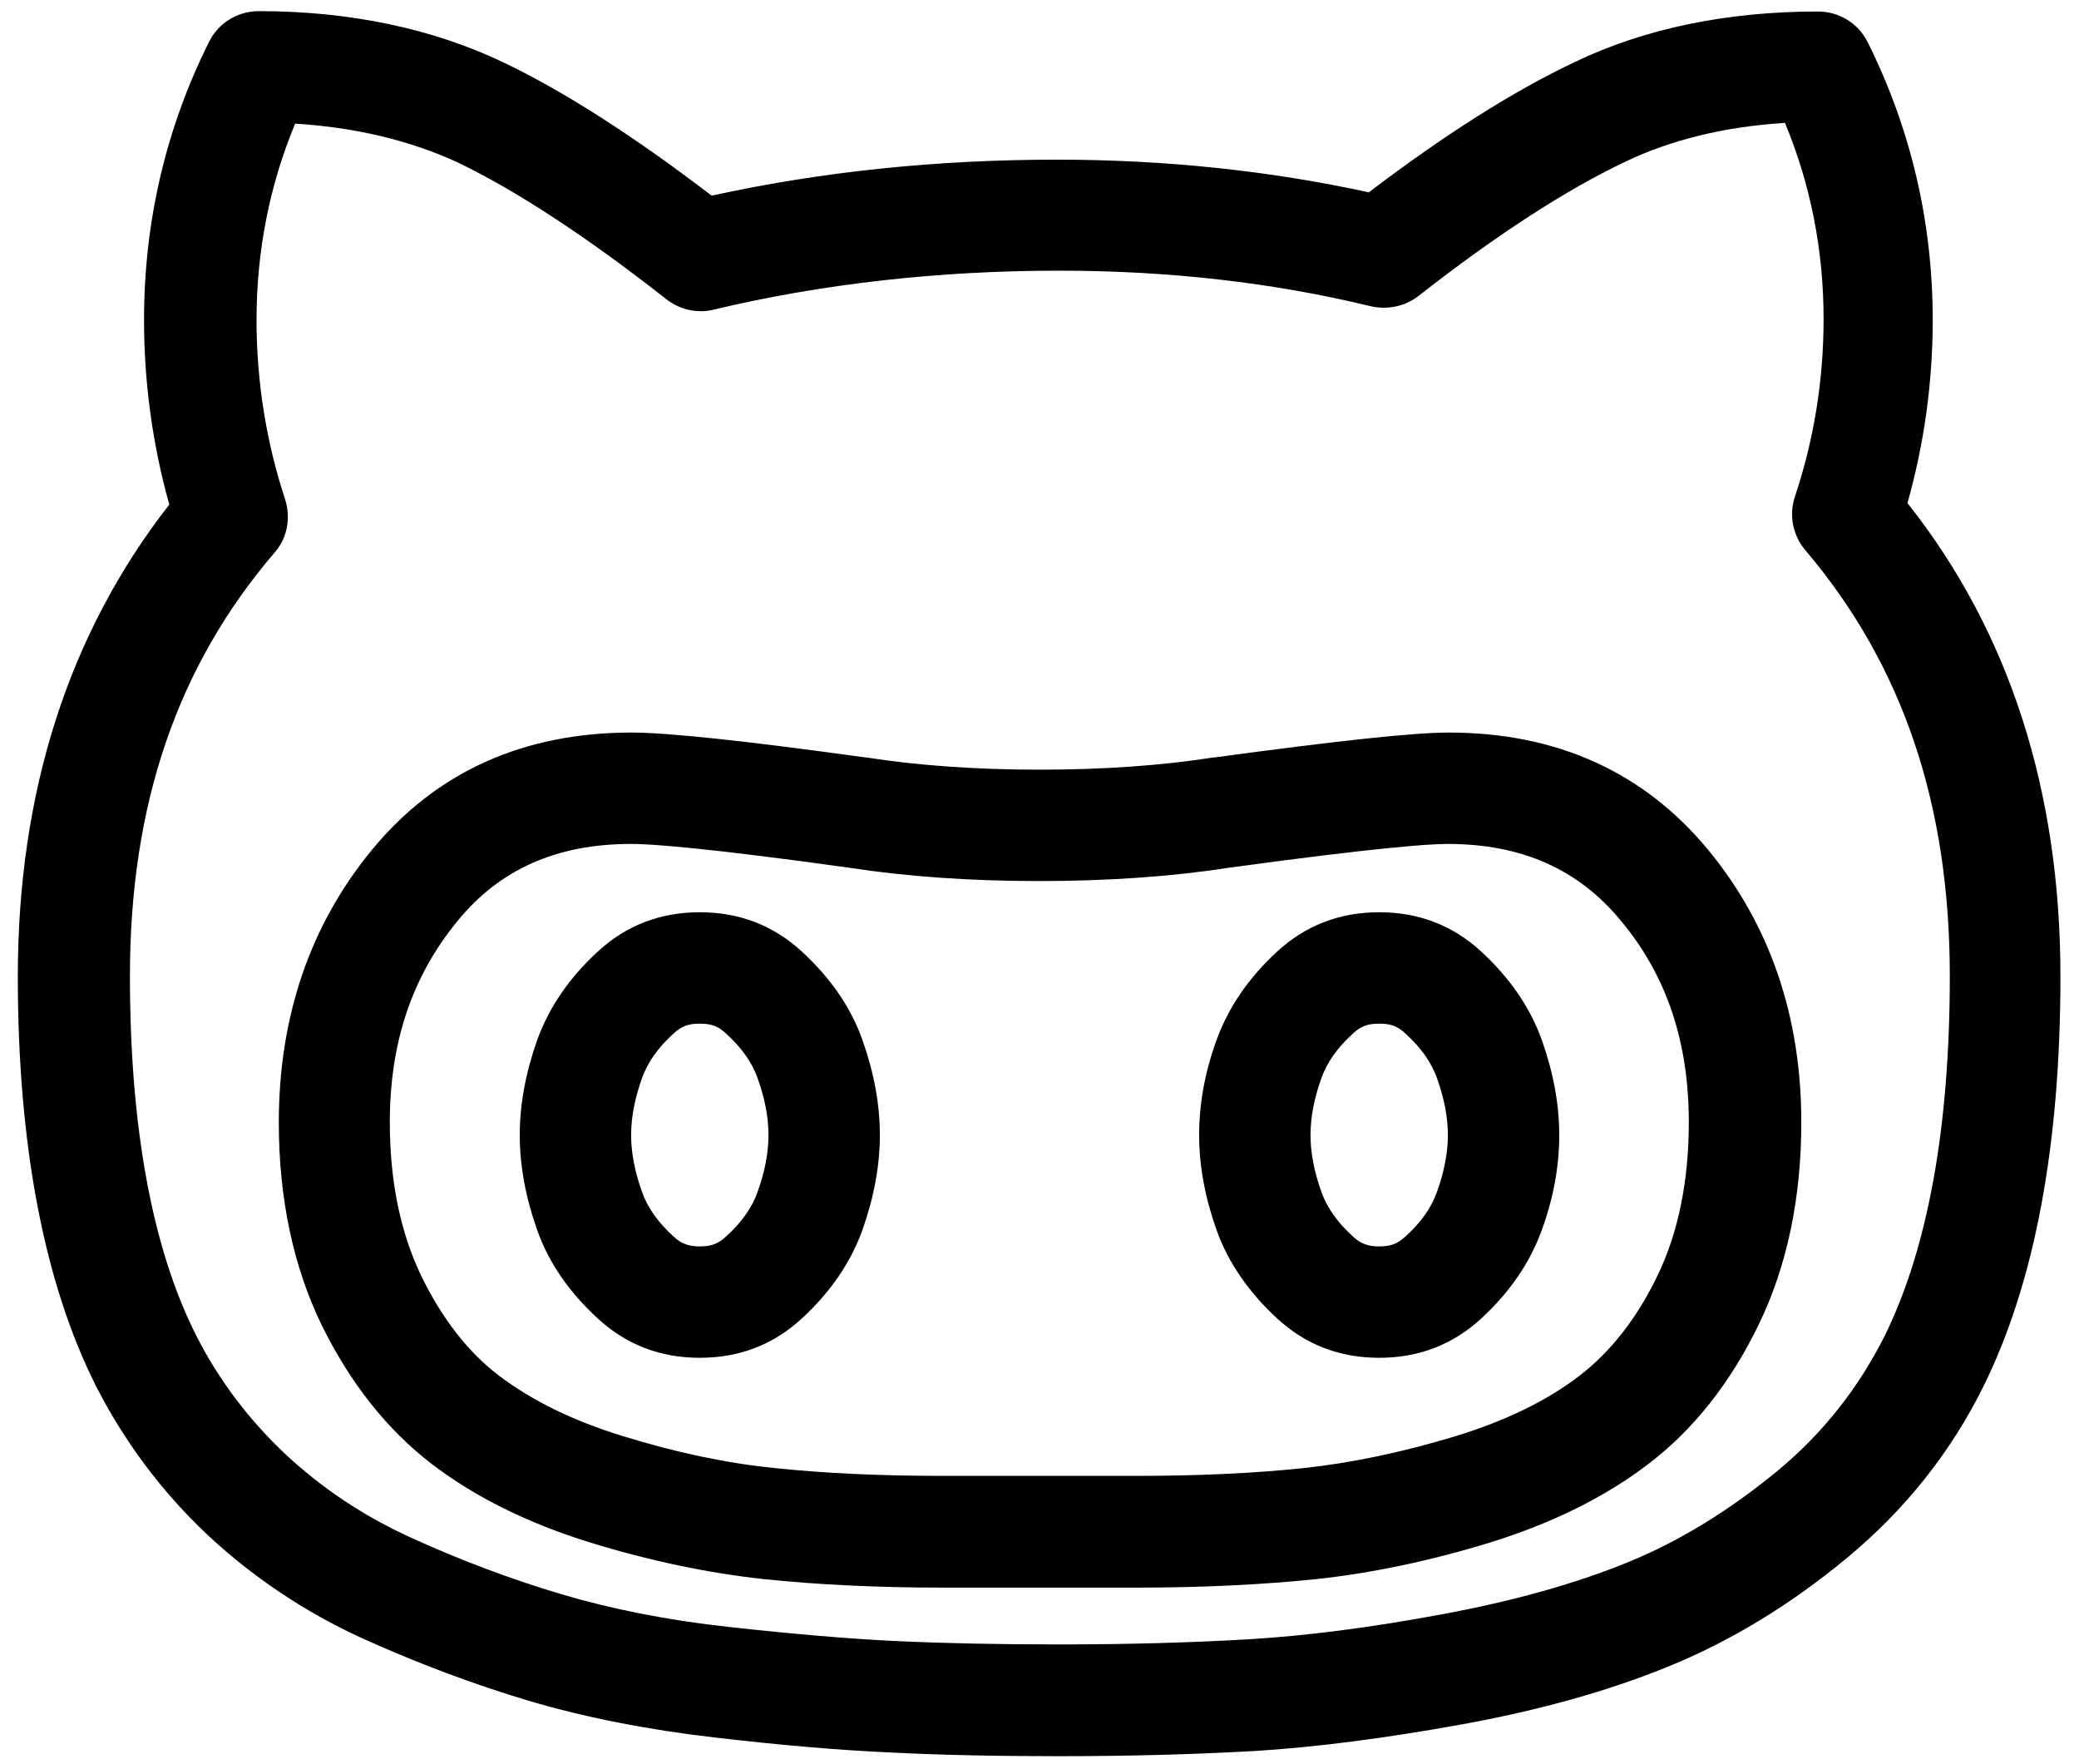 <?xml version="1.0" encoding="utf-8"?>
<!-- Generator: Adobe Illustrator 18.1.1, SVG Export Plug-In . SVG Version: 6.00 Build 0)  -->
<svg version="1.1" id="Layer_1" xmlns="http://www.w3.org/2000/svg" xmlns:xlink="http://www.w3.org/1999/xlink" x="0px" y="0px"
	 viewBox="196 42 560 475" enable-background="new 196 42 560 475" xml:space="preserve">
<g>
	<path d="M502.3,469.6h-52.5c-17.6,0-33.8-0.8-48.1-2.3c-14.9-1.6-30.6-4.9-46.6-9.8c-16.8-5.2-31.2-12.3-42.8-21.2
		c-12-9.2-22-21.8-29.7-37.5c-7.6-15.7-11.5-34-11.5-54.5c0-28.4,8.4-53.1,25-73.3c17.3-21.1,40.9-31.7,70-31.7
		c9.7,0,30.4,2.2,63,6.7c0.1,0,0.2,0,0.2,0c14,2.2,29.8,3.3,46.8,3.3s32.8-1.1,46.8-3.3c0.1,0,0.2,0,0.3,0c33.1-4.5,53.7-6.7,63-6.7
		c29.2,0,52.7,10.7,70,31.7c16.6,20.2,25,44.8,25,73.3c0,20.5-3.9,38.9-11.5,54.5c-7.6,15.7-17.6,28.3-29.7,37.5
		c-11.6,8.9-26,16-42.8,21.2c-16,4.9-31.7,8.2-46.6,9.8C536.1,468.8,519.9,469.6,502.3,469.6z M366,269.3c-20,0-35.4,6.8-46.8,20.8
		c-12.2,14.9-18.2,32.6-18.2,54.2c0,15.9,2.9,29.8,8.5,41.4c5.6,11.5,12.6,20.5,20.9,26.8c8.8,6.7,20,12.2,33.4,16.3
		c14.2,4.4,27.9,7.3,40.9,8.6c13.3,1.4,28.4,2.1,45,2.1h52.5c16.6,0,31.7-0.7,45-2.1c13-1.4,26.7-4.3,40.9-8.6
		c13.4-4.1,24.7-9.6,33.4-16.3c8.3-6.4,15.4-15.4,20.9-26.8c5.6-11.5,8.5-25.5,8.5-41.4c0-21.6-5.9-39.4-18.2-54.2
		c-11.5-14-26.8-20.8-46.8-20.8c-5.4,0-19.9,1.1-58.8,6.4c-15.5,2.4-32.7,3.6-51.2,3.6c-18.5,0-35.7-1.2-51.2-3.6
		C386.5,270.4,371.7,269.3,366,269.3z"/>
</g>
<g>
	<path d="M481,515c-16.4,0-31.6-0.3-45.1-1c-13.6-0.6-29-1.9-47.1-4c-18.2-2.1-35.1-5.4-50.3-9.9c-15.1-4.5-30.2-10.2-44.8-16.8
		c-15.6-7.1-29.7-16.6-41.9-28c-12.2-11.5-22.3-25-30-40.1c-13.9-27.7-21-64.8-21-110.2c0-49.7,13.7-92.4,40.8-127.1
		c-4.5-16.1-6.8-32.8-6.8-49.8c0-26.4,5.9-51.6,17.5-74.8c2.5-5.1,7.7-8.3,13.4-8.3c24.6,0,46.8,4.7,65.9,13.8
		c16.5,7.9,35.3,20,56.1,35.9c29.6-6.5,60.8-9.7,93-9.7c29.2,0,57.4,3,84,8.8c20.4-15.5,39-27.3,55.5-35.1
		c19-9.1,41.1-13.6,65.5-13.6c5.7,0,10.9,3.2,13.4,8.3c11.6,23.3,17.5,48.4,17.5,74.8c0,16.8-2.3,33.3-6.8,49.3
		C737.3,212.2,751,255.1,751,305c0,45.3-6.9,82.3-20.6,110.1c-8.8,17.9-21.2,33.5-36.9,46.5c-15.2,12.6-31.3,22.4-48,29.2
		c-16.1,6.6-35,11.9-56.1,15.7c-20.5,3.7-39.1,6.1-55.4,7.1C518.2,514.5,500.4,515,481,515z M275.5,75.3
		c-6.9,16.6-10.4,34.4-10.4,52.8c0,16.6,2.6,32.9,7.7,48.4c1.6,5,0.6,10.5-2.9,14.4c-26.2,30.6-38.9,67.9-38.9,114
		c0,40.7,6,73.3,17.8,96.7c6,11.9,14.1,22.6,23.8,31.8c9.8,9.2,21.1,16.8,33.8,22.6c13.3,6.1,27.1,11.3,40.9,15.4
		c13.5,4,28.6,7,45.1,8.8c17.2,1.9,32.3,3.2,45.1,3.8c13,0.6,27.7,0.9,43.7,0.9c18.8,0,36-0.5,51.3-1.4c15.1-0.9,32.5-3.1,51.8-6.7
		c19-3.5,35.9-8.2,50.1-14c13.8-5.6,27.3-13.9,40.2-24.5c12.4-10.2,22.1-22.6,29.1-36.6c11.6-23.6,17.5-56.2,17.5-96.8
		c0-46.3-12.7-83.8-38.9-114.7c-3.4-4-4.5-9.5-2.8-14.5c5.1-15.3,7.7-31.3,7.7-47.8c0-18.5-3.5-36.2-10.4-52.8
		c-16.1,1-30.6,4.5-43.1,10.5c-16,7.6-34.8,19.8-55.6,36.1c-3.6,2.8-8.3,3.8-12.8,2.8c-26.3-6.4-54.5-9.6-84-9.6
		c-32.4,0-63.7,3.5-93.1,10.5c-4.4,1.1-9.1,0-12.7-2.8c-21.4-16.8-40.3-29.2-56.3-36.9C306.3,79.8,291.7,76.3,275.5,75.3z"/>
</g>
<g>
	<path d="M384.5,317.7c3.1,0,5,0.7,7.1,2.7c4.2,3.8,6.9,7.7,8.4,11.8c2,5.5,3,10.7,3,15.5c0,4.8-1,10-3,15.5
		c-1.5,4.1-4.2,8-8.4,11.8c-2.1,2-4.1,2.7-7.1,2.7s-5-0.7-7.1-2.7c-4.2-3.8-6.9-7.7-8.4-11.8c-2-5.5-3-10.7-3-15.5
		c0-4.8,1-10,3-15.5c1.5-4.1,4.2-8,8.4-11.8C379.5,318.4,381.4,317.7,384.5,317.7 M384.5,287.7c-10.6,0-19.8,3.5-27.5,10.6
		c-7.7,7.1-13.1,15-16.3,23.8c-3.1,8.8-4.7,17.3-4.7,25.6c0,8.3,1.6,16.9,4.7,25.6c3.1,8.8,8.6,16.7,16.3,23.8
		c7.7,7.1,16.9,10.6,27.5,10.6s19.8-3.5,27.5-10.6c7.7-7.1,13.1-15,16.3-23.8c3.1-8.8,4.7-17.3,4.7-25.6c0-8.3-1.6-16.9-4.7-25.6
		c-3.1-8.8-8.6-16.7-16.3-23.8C404.3,291.2,395.1,287.7,384.5,287.7L384.5,287.7z"/>
</g>
<g>
	<path d="M567.5,317.7c3.1,0,5,0.7,7.1,2.7c4.2,3.8,6.9,7.7,8.4,11.8c2,5.5,3,10.7,3,15.5c0,4.8-1,10-3,15.5
		c-1.5,4.1-4.2,8-8.4,11.8c-2.1,2-4.1,2.7-7.1,2.7s-5-0.7-7.1-2.7c-4.2-3.8-6.9-7.7-8.4-11.8c-2-5.5-3-10.7-3-15.5
		c0-4.8,1-10,3-15.5c1.5-4.1,4.2-8,8.4-11.8C562.5,318.4,564.4,317.7,567.5,317.7 M567.5,287.7c-10.6,0-19.8,3.5-27.5,10.6
		c-7.7,7.1-13.1,15-16.3,23.8s-4.7,17.3-4.7,25.6c0,8.3,1.6,16.9,4.7,25.6s8.6,16.7,16.3,23.8c7.7,7.1,16.9,10.6,27.5,10.6
		s19.8-3.5,27.5-10.6c7.7-7.1,13.1-15,16.3-23.8s4.7-17.3,4.7-25.6c0-8.3-1.6-16.9-4.7-25.6s-8.6-16.7-16.3-23.8
		C587.3,291.2,578.1,287.7,567.5,287.7L567.5,287.7z"/>
</g>
</svg>
